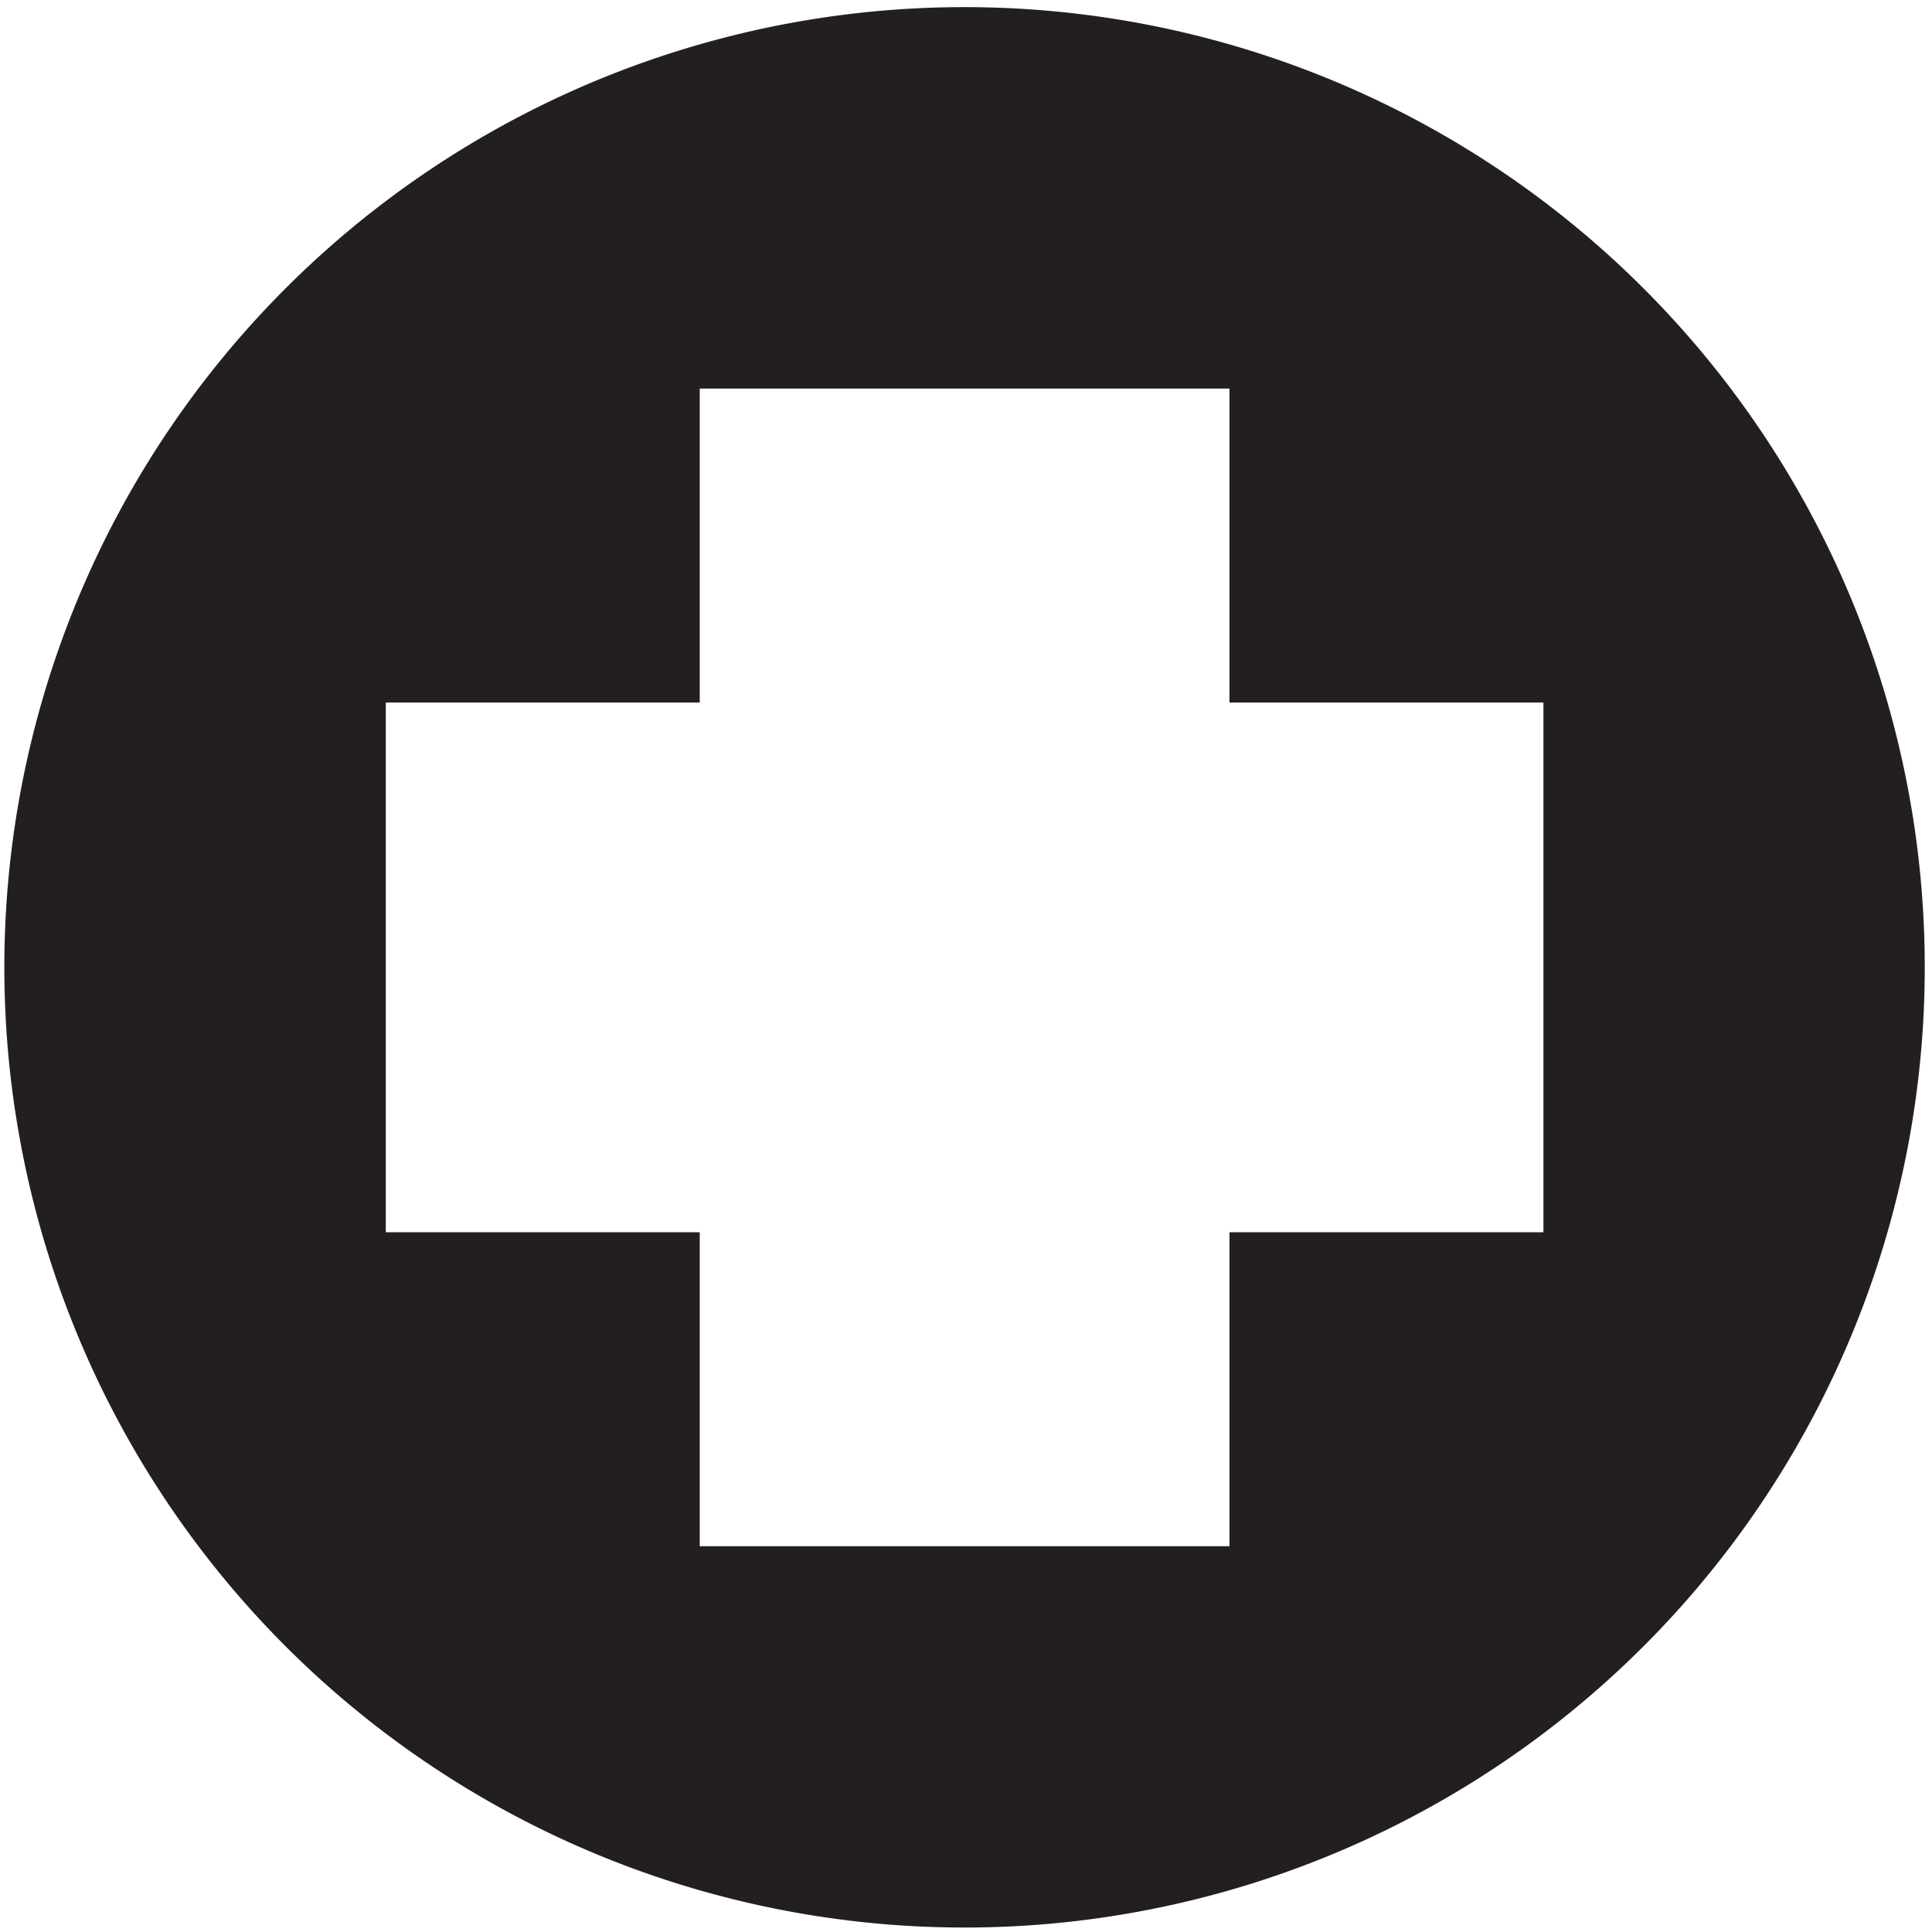 <svg xmlns="http://www.w3.org/2000/svg" viewBox="0 0 16 16"><defs><style>.cls-1{fill:#231f20}</style></defs><title>medical</title><path class="cls-1" d="M7.988.059a7.952 7.952 0 1 0 7.952 7.953A7.952 7.952 0 0 0 7.988.059zm4.794 10.146h-2.6v2.6H5.795v-2.6h-2.6V5.818h2.6v-2.6h4.387v2.6h2.6z" id="Layer_1" data-name="Layer 1"/></svg>